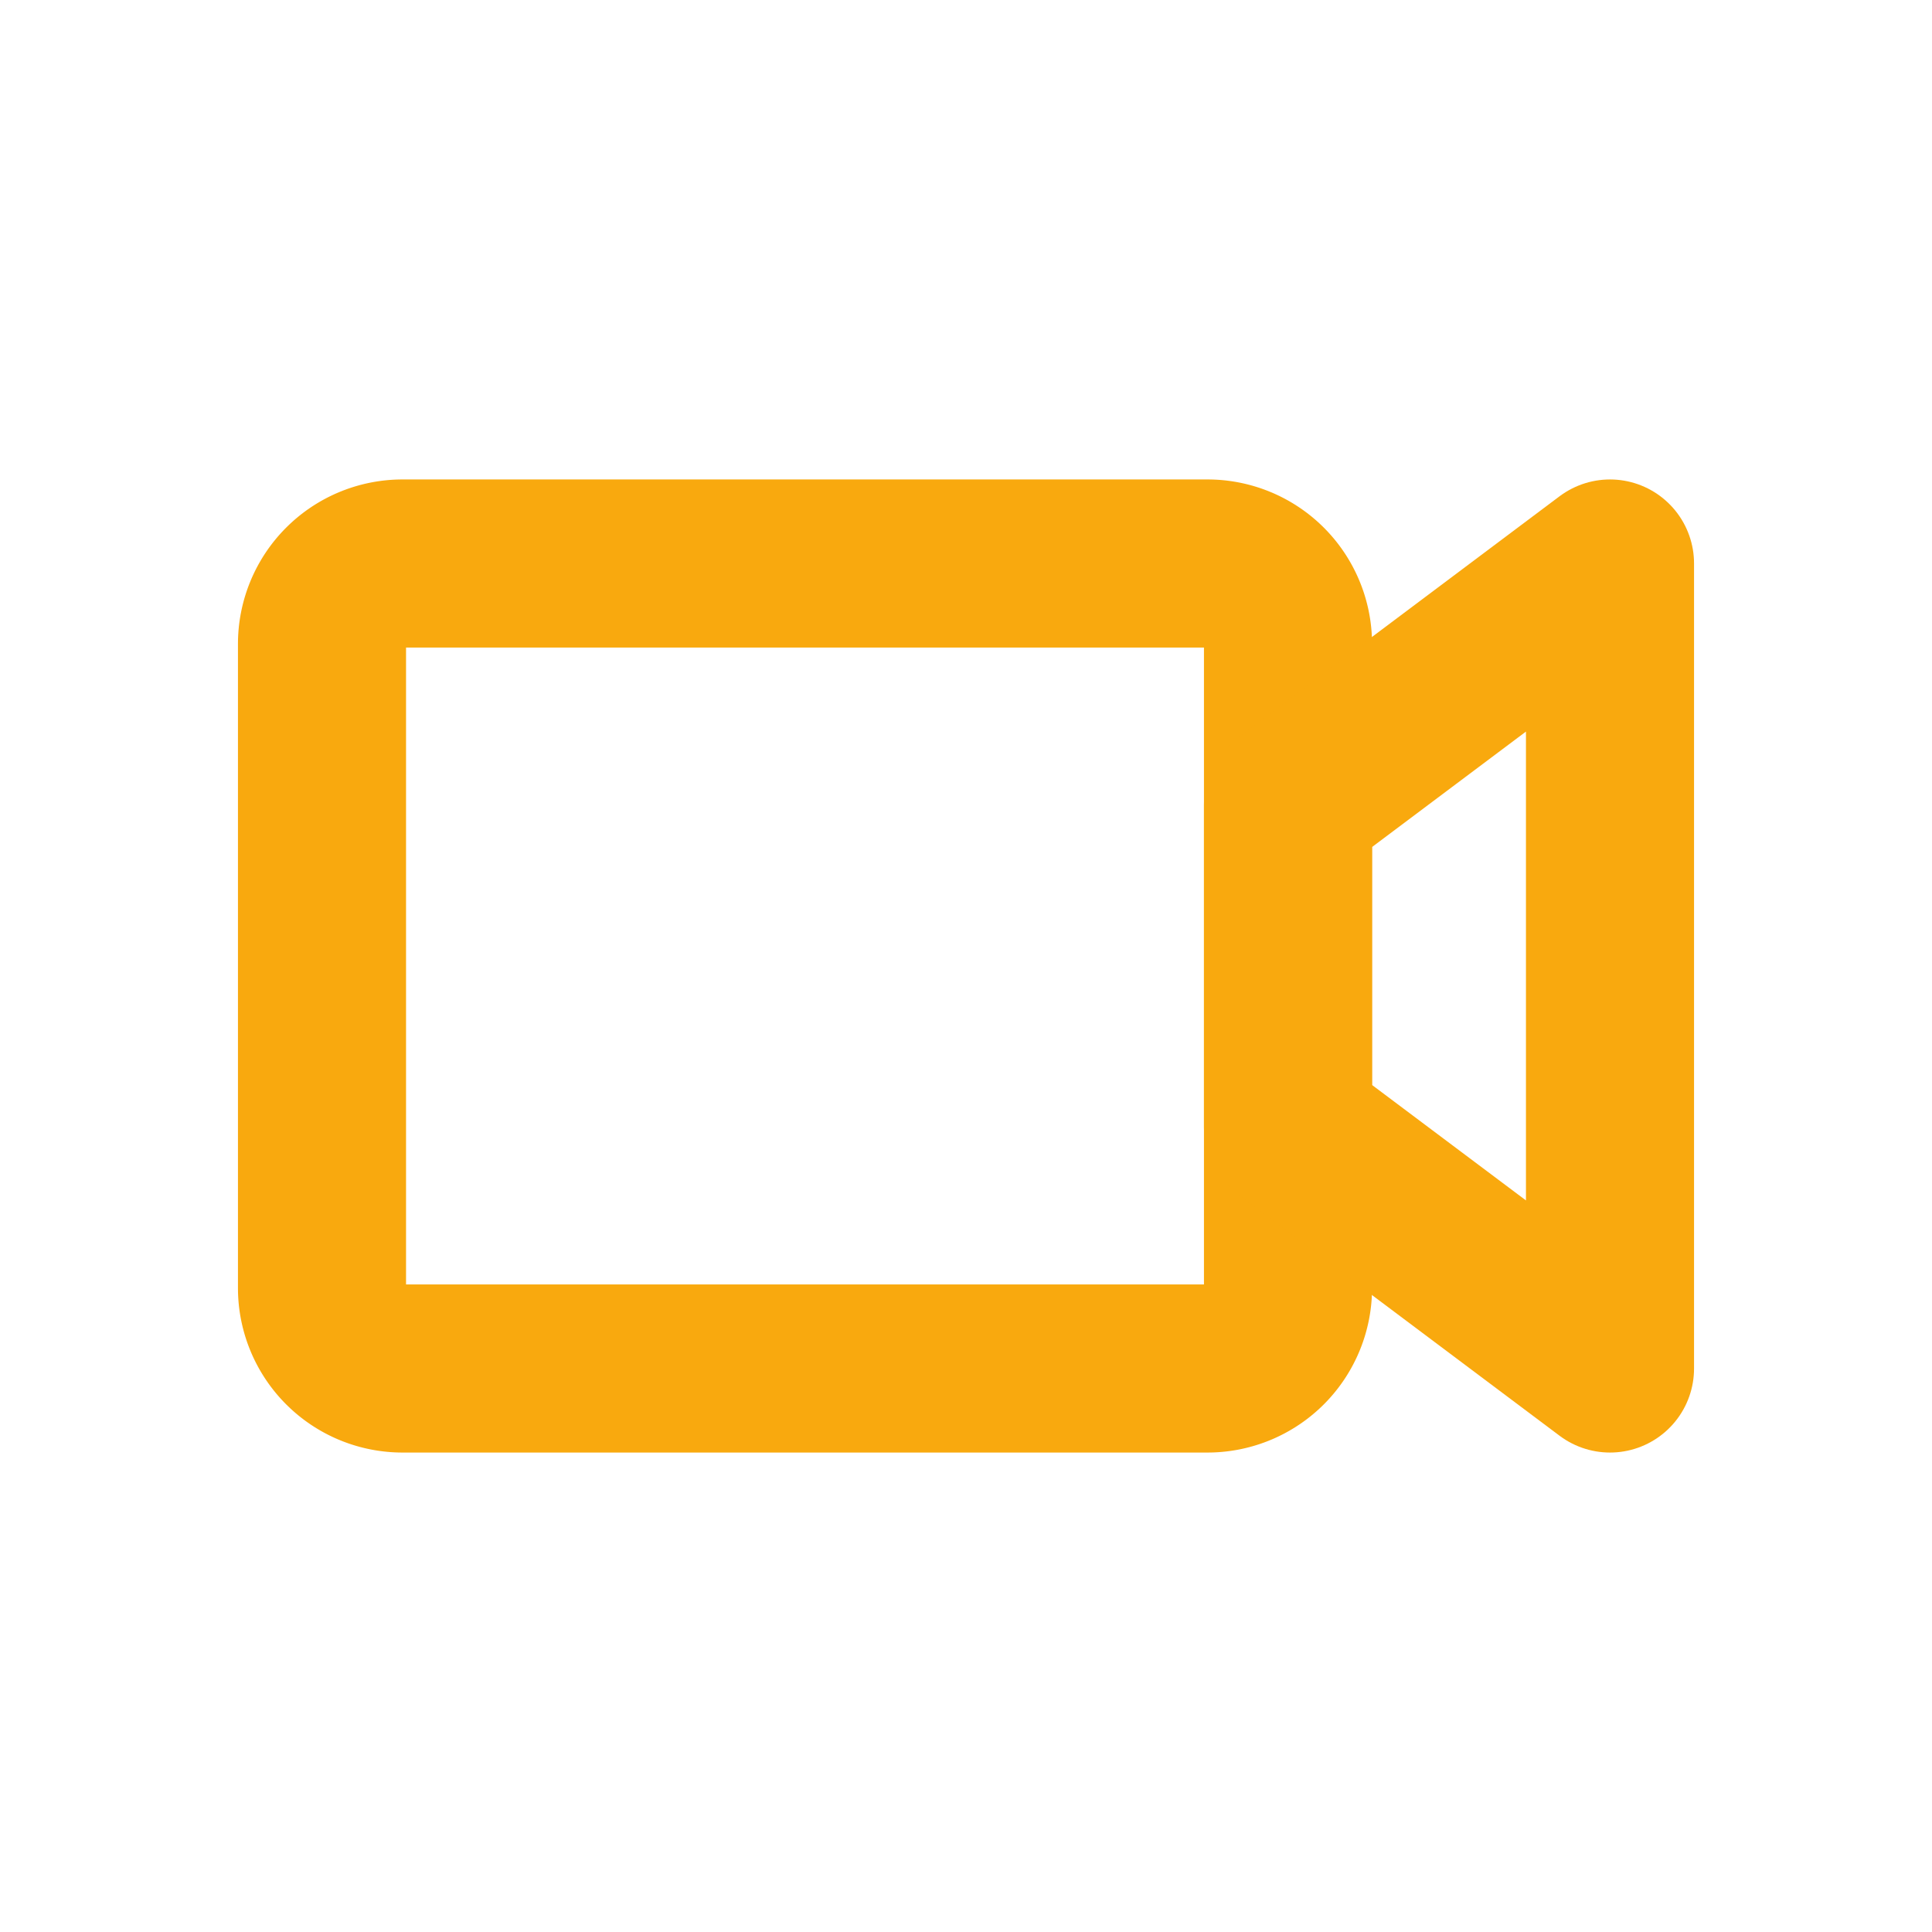 <svg width="256px" height="256px" viewBox="0 0 24 24" xmlns="http://www.w3.org/2000/svg" fill="none"><g id="SVGRepo_bgCarrier" stroke-width="0"></g><g id="SVGRepo_tracerCarrier" stroke-linecap="round" stroke-linejoin="round"></g><g id="SVGRepo_iconCarrier"> <g stroke="#F9A90E" stroke-width="2.088"> <path d="M16 16V8a1 1 0 00-1-1H5a1 1 0 00-1 1v8a1 1 0 001 1h10a1 1 0 001-1z"></path> <path stroke-linejoin="round" d="M20 7l-4 3v4l4 3V7z"></path> </g> </g></svg>